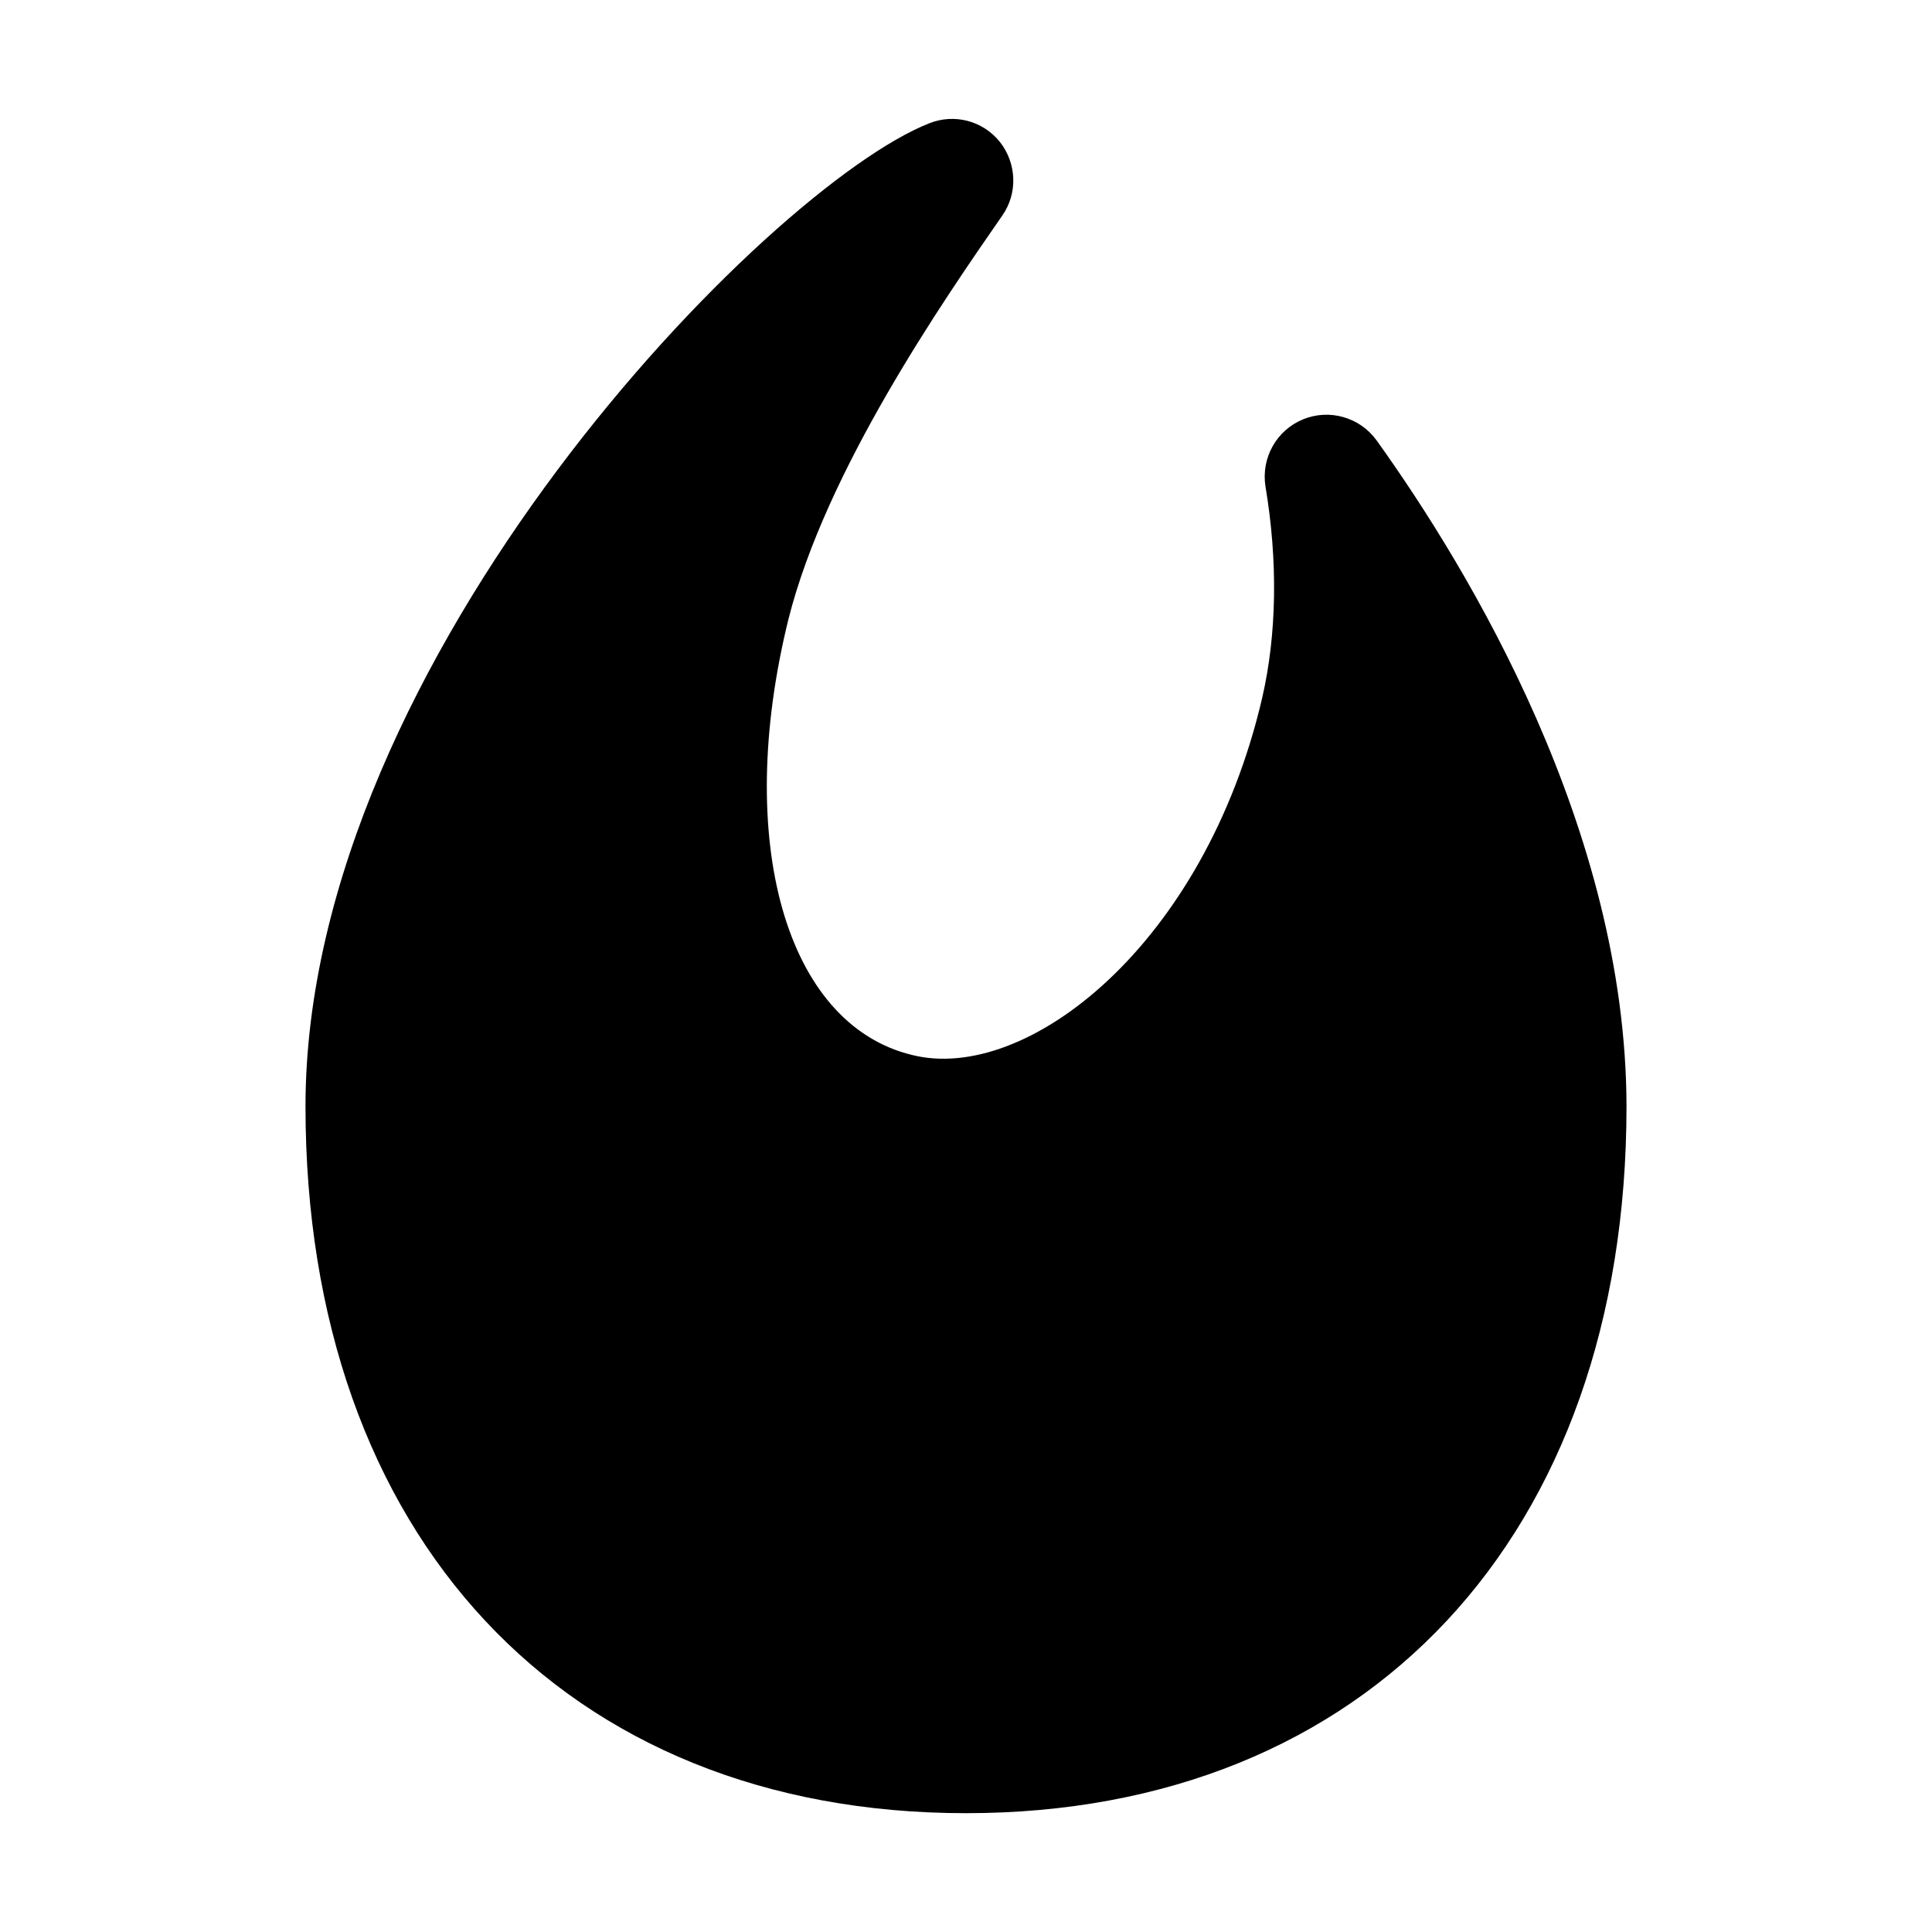 <?xml version="1.0" encoding="utf-8"?>
<!-- DeepDark custom icon -->
<!DOCTYPE svg PUBLIC "-//W3C//DTD SVG 1.1//EN" "http://www.w3.org/Graphics/SVG/1.1/DTD/svg11.dtd">
<svg version="1.1" id="junk" xmlns="http://www.w3.org/2000/svg" xmlns:xlink="http://www.w3.org/1999/xlink" x="0px" y="0px"
	 width="16px" height="16px" viewBox="0 0 16 16" enable-background="new 0 0 16 16" xml:space="preserve" fill="context-fill">
<path fill="context-fill" d="M11.401,3.648c-0.139-0.193-0.392-0.265-0.61-0.175c-0.22,0.09-0.348,0.32-0.311,0.555c0.104,0.62,0.094,1.225-0.027,1.751
	c-0.475,2.043-1.952,3.2-2.903,2.957C6.505,8.48,6.077,6.959,6.53,5.126c0.31-1.228,1.271-2.621,1.772-3.343
	C8.429,1.6,8.42,1.354,8.282,1.177C8.141,1,7.904,0.938,7.696,1.021C6.366,1.543,2.53,5.45,2.53,9.162
	c0,3.557,2.146,5.854,5.47,5.854c3.323,0,5.47-2.297,5.47-5.854C13.466,6.873,12.172,4.723,11.401,3.648z"/>
</svg>
